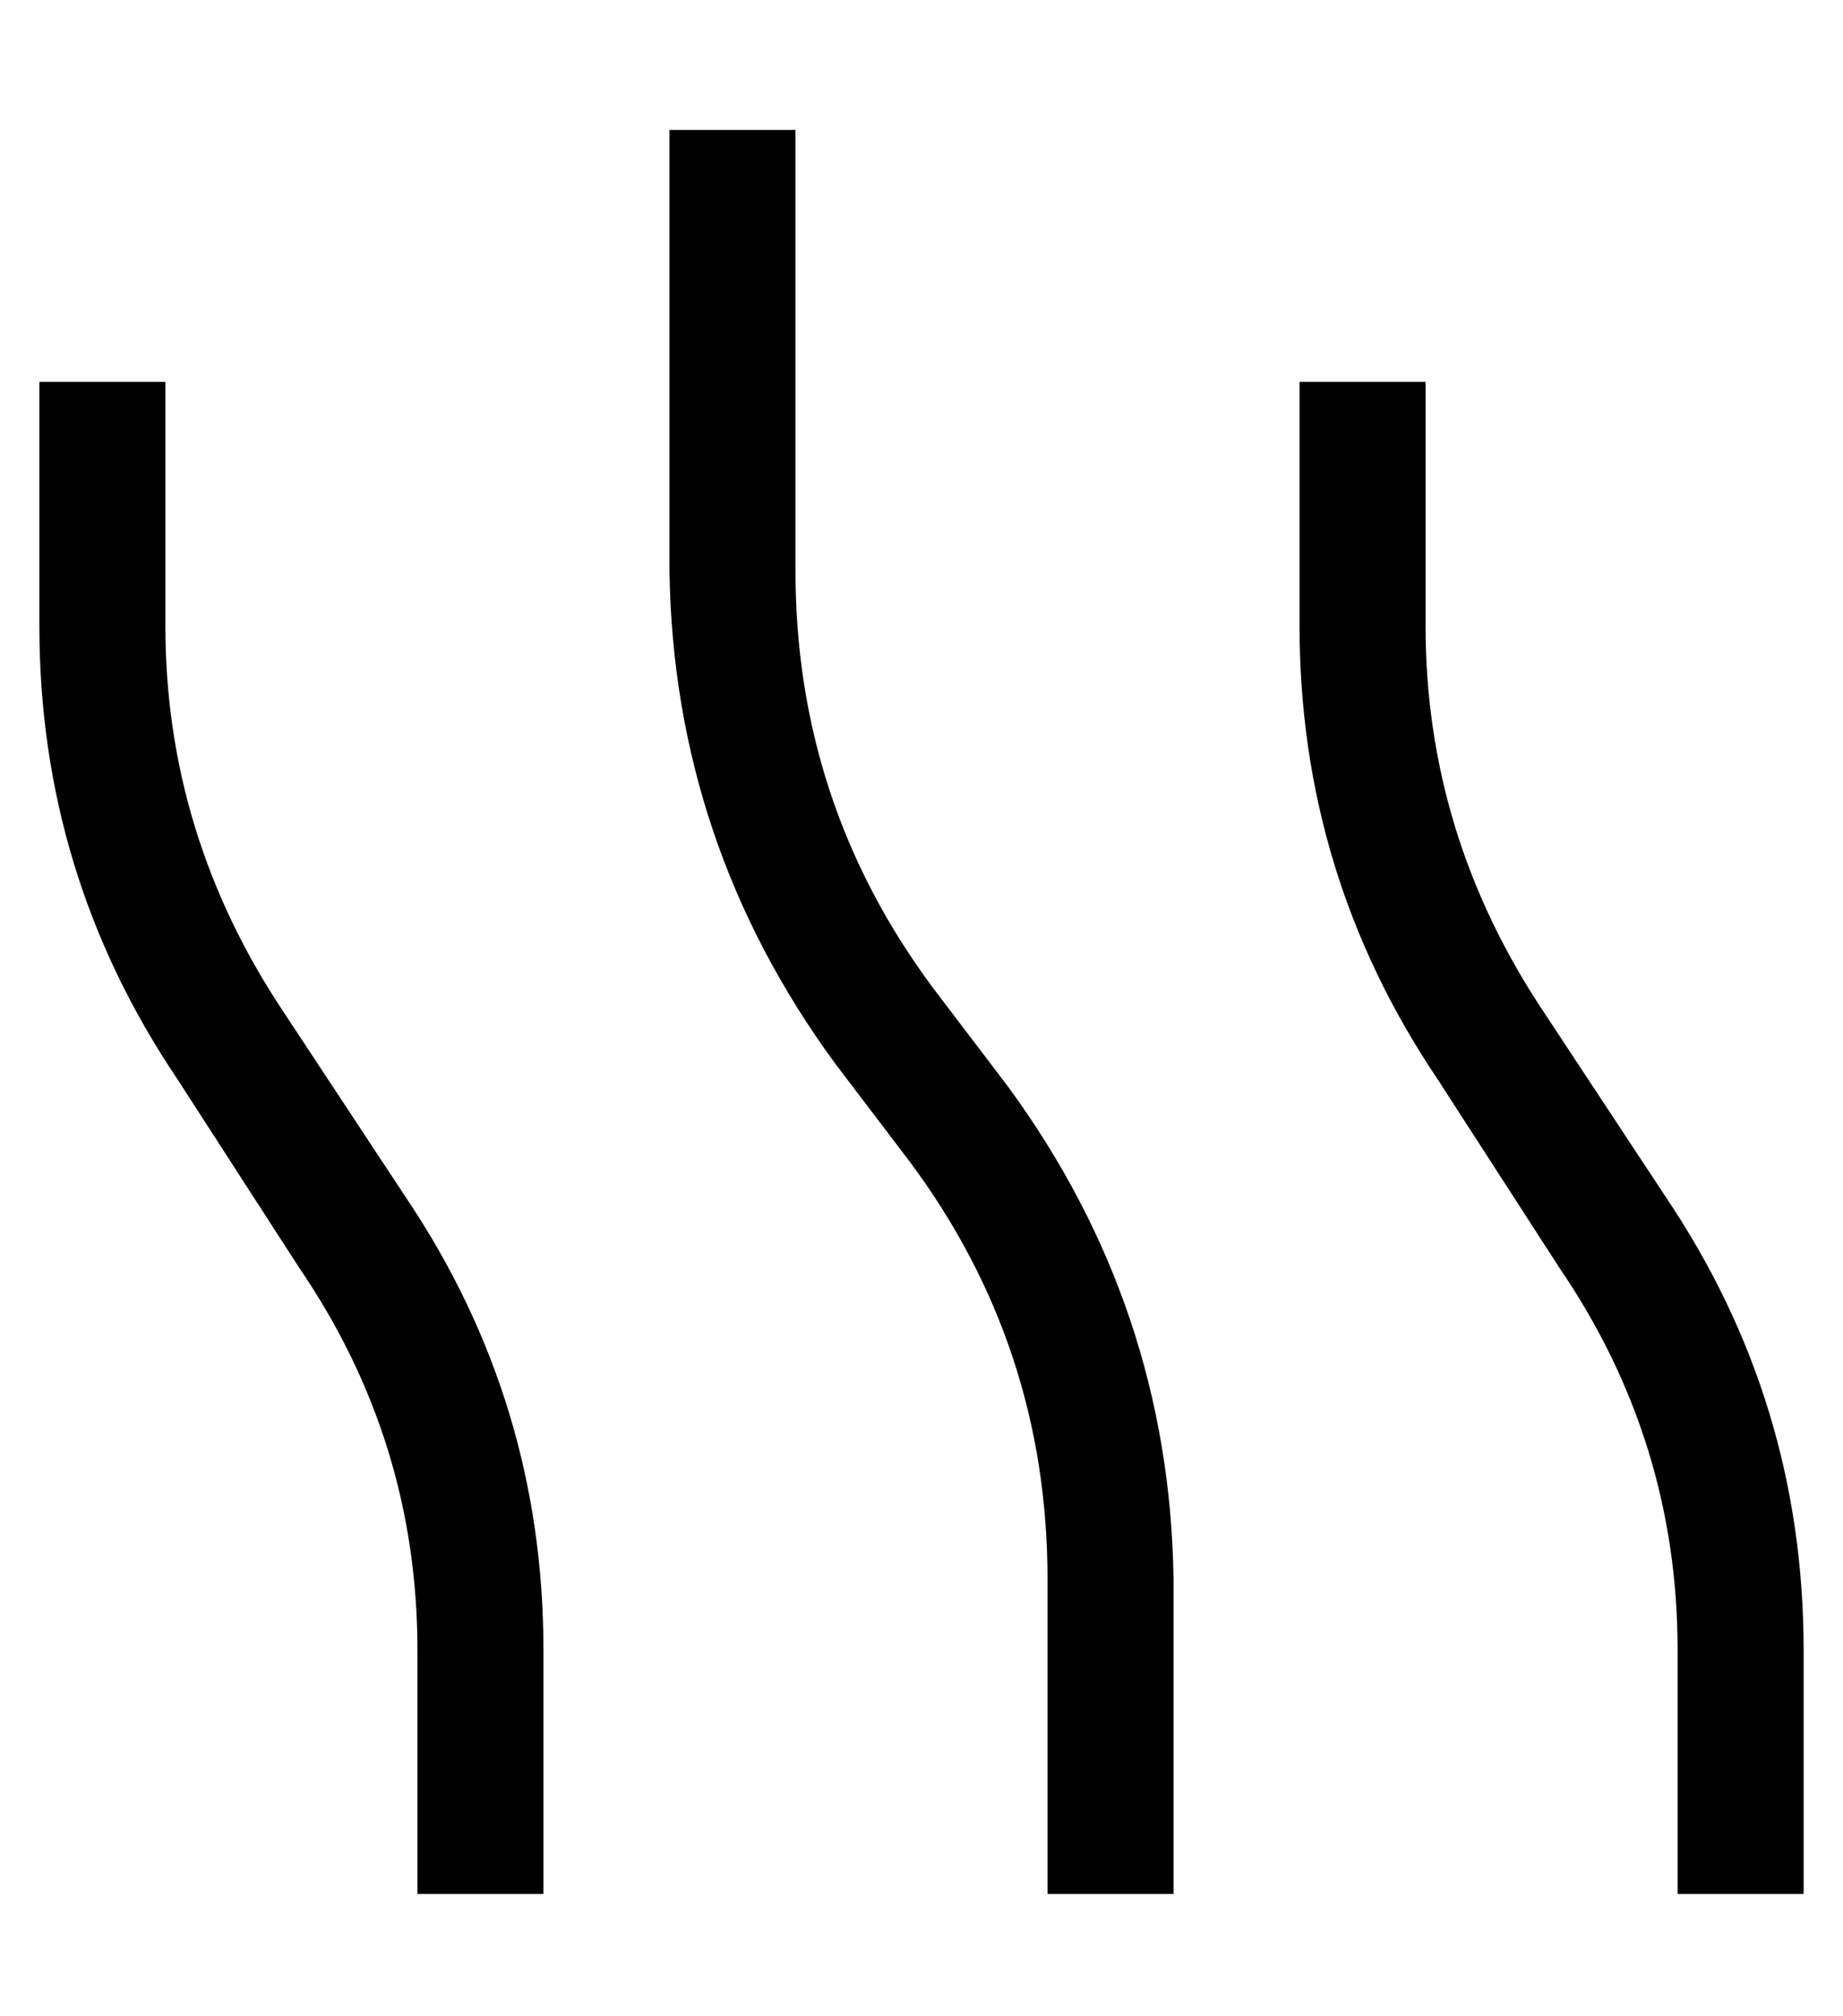 <?xml version="1.0" standalone="no"?>
<!DOCTYPE svg PUBLIC "-//W3C//DTD SVG 1.1//EN" "http://www.w3.org/Graphics/SVG/1.1/DTD/svg11.dtd" >
<svg xmlns="http://www.w3.org/2000/svg" xmlns:xlink="http://www.w3.org/1999/xlink" version="1.1" viewBox="-10 -40 468 512">
   <path fill="currentColor"
d="M192 -7v16v-16v16v96v0q0 59 35 106l19 25v0q41 56 42 125v64v0v16v0h-32v0v-16v0v-64v0q0 -59 -35 -106l-19 -25v0q-41 -56 -42 -125v-96v0v-16v0h32v0zM32 57v16v-16v16v46v0q0 53 30 98l31 47v0q35 52 35 115v46v0v16v0h-32v0v-16v0v-46v0q0 -53 -30 -97l-31 -48v0
q-35 -52 -35 -115v-46v0v-16v0h32v0zM352 73v46v-46v46q0 53 30 98l31 47v0q35 52 35 115v46v0v16v0h-32v0v-16v0v-46v0q0 -53 -30 -97l-31 -48v0q-35 -52 -35 -115v-46v0v-16v0h32v0v16v0z" />
</svg>
